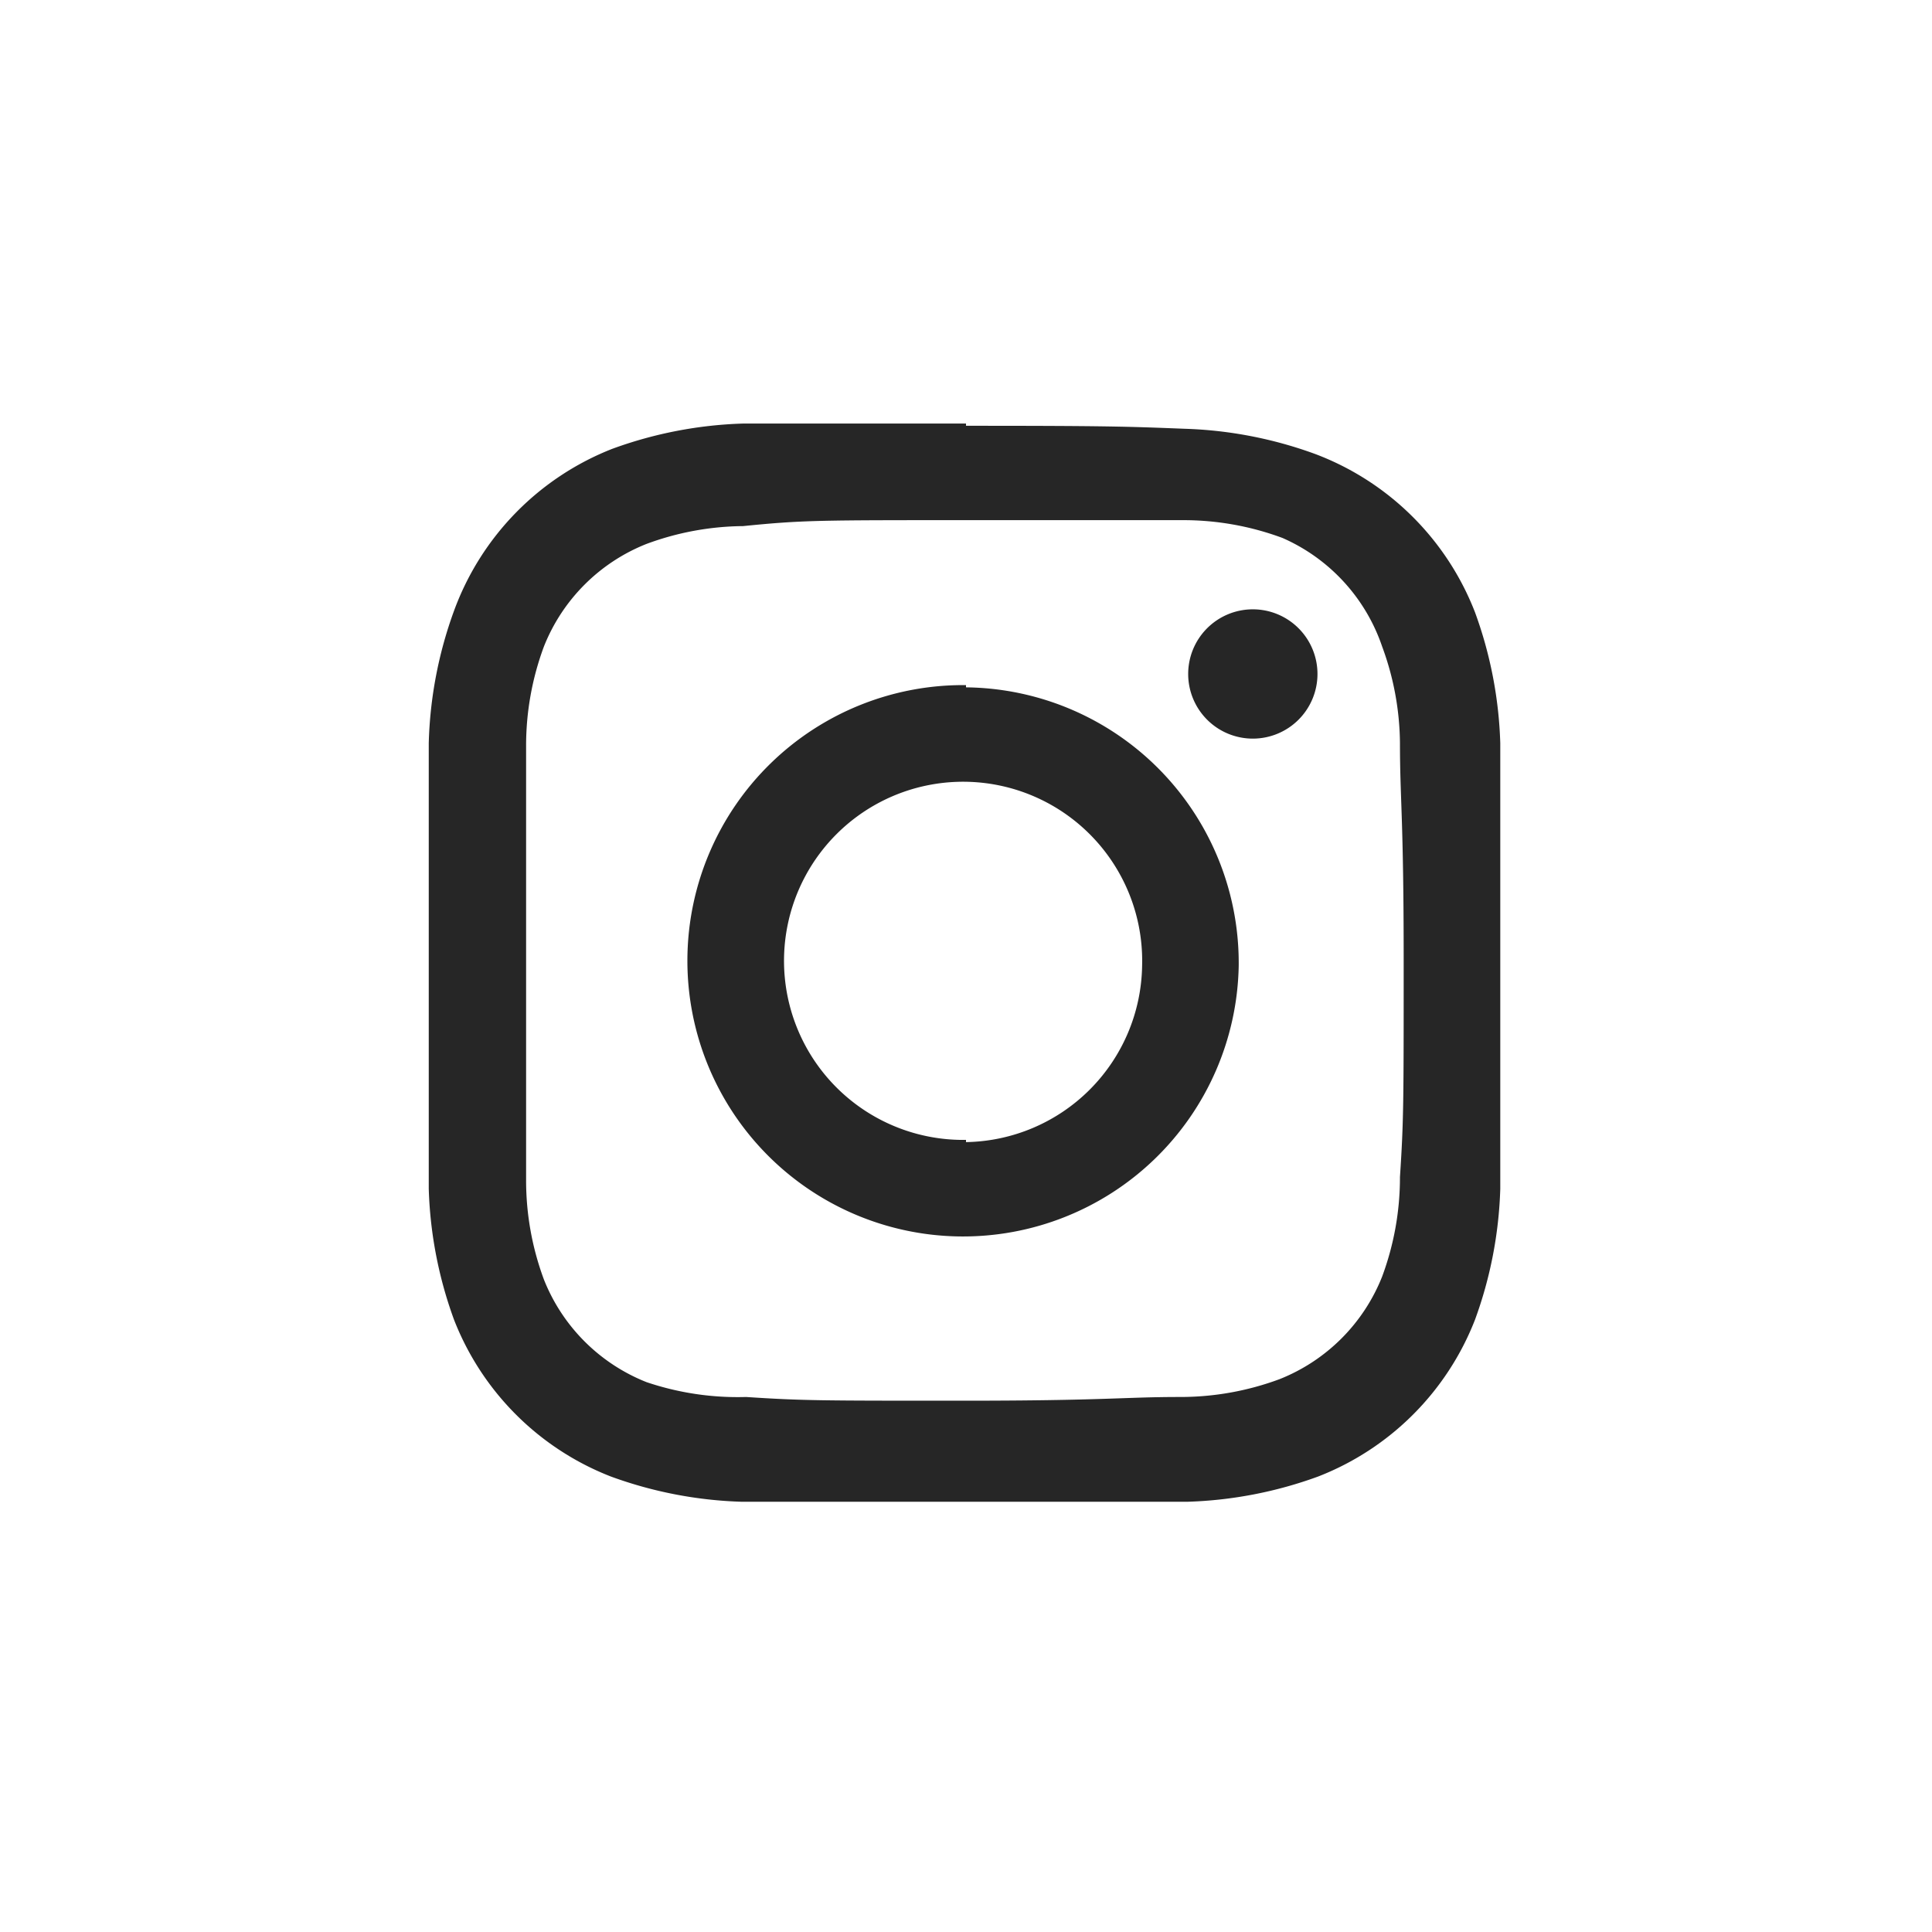 <svg id="SOCIAL_ICONS" data-name="SOCIAL ICONS" xmlns="http://www.w3.org/2000/svg" viewBox="0 0 26 26"><defs><style>.cls-1{fill:#262626;}</style></defs><path id="Instagram" class="cls-1" d="M13,7c1.93,0,2.16,0,2.92,0a3.83,3.83,0,0,1,1.34.24A2.46,2.46,0,0,1,18.6,8.7,3.83,3.83,0,0,1,18.84,10c0,.76.05,1,.05,2.92s0,2.16-.05,2.92a3.83,3.83,0,0,1-.24,1.34,2.46,2.46,0,0,1-1.38,1.38,3.83,3.83,0,0,1-1.34.24c-.76,0-1,.05-2.92.05s-2.16,0-2.92-.05A3.83,3.83,0,0,1,8.7,18.6a2.46,2.46,0,0,1-1.38-1.38,3.83,3.83,0,0,1-.24-1.34c0-.76,0-1,0-2.92s0-2.16,0-2.92A3.83,3.83,0,0,1,7.32,8.7,2.46,2.46,0,0,1,8.7,7.32,3.83,3.83,0,0,1,10,7.08C10.8,7,11,7,13,7m0-1.3c-2,0-2.21,0-3,0a5.61,5.61,0,0,0-1.76.34A3.71,3.71,0,0,0,6.11,8.22,5.61,5.61,0,0,0,5.77,10c0,.77,0,1,0,3s0,2.21,0,3a5.61,5.61,0,0,0,.34,1.76,3.71,3.71,0,0,0,2.11,2.11,5.61,5.61,0,0,0,1.76.34c.77,0,1,0,3,0s2.21,0,3,0a5.61,5.61,0,0,0,1.76-.34,3.71,3.71,0,0,0,2.11-2.11,5.61,5.61,0,0,0,.34-1.76c0-.77,0-1,0-3s0-2.21,0-3a5.61,5.61,0,0,0-.34-1.76A3.71,3.71,0,0,0,17.7,6.11a5.61,5.61,0,0,0-1.76-.34C15.17,5.74,14.92,5.73,13,5.73Zm0,3.52A3.71,3.71,0,1,0,16.67,13,3.71,3.71,0,0,0,13,9.25Zm0,6.12A2.41,2.41,0,1,1,15.37,13,2.41,2.41,0,0,1,13,15.37Zm3.86-7.14a.87.87,0,1,0,.87.87.87.87,0,0,0-.87-.87Z"/></svg>